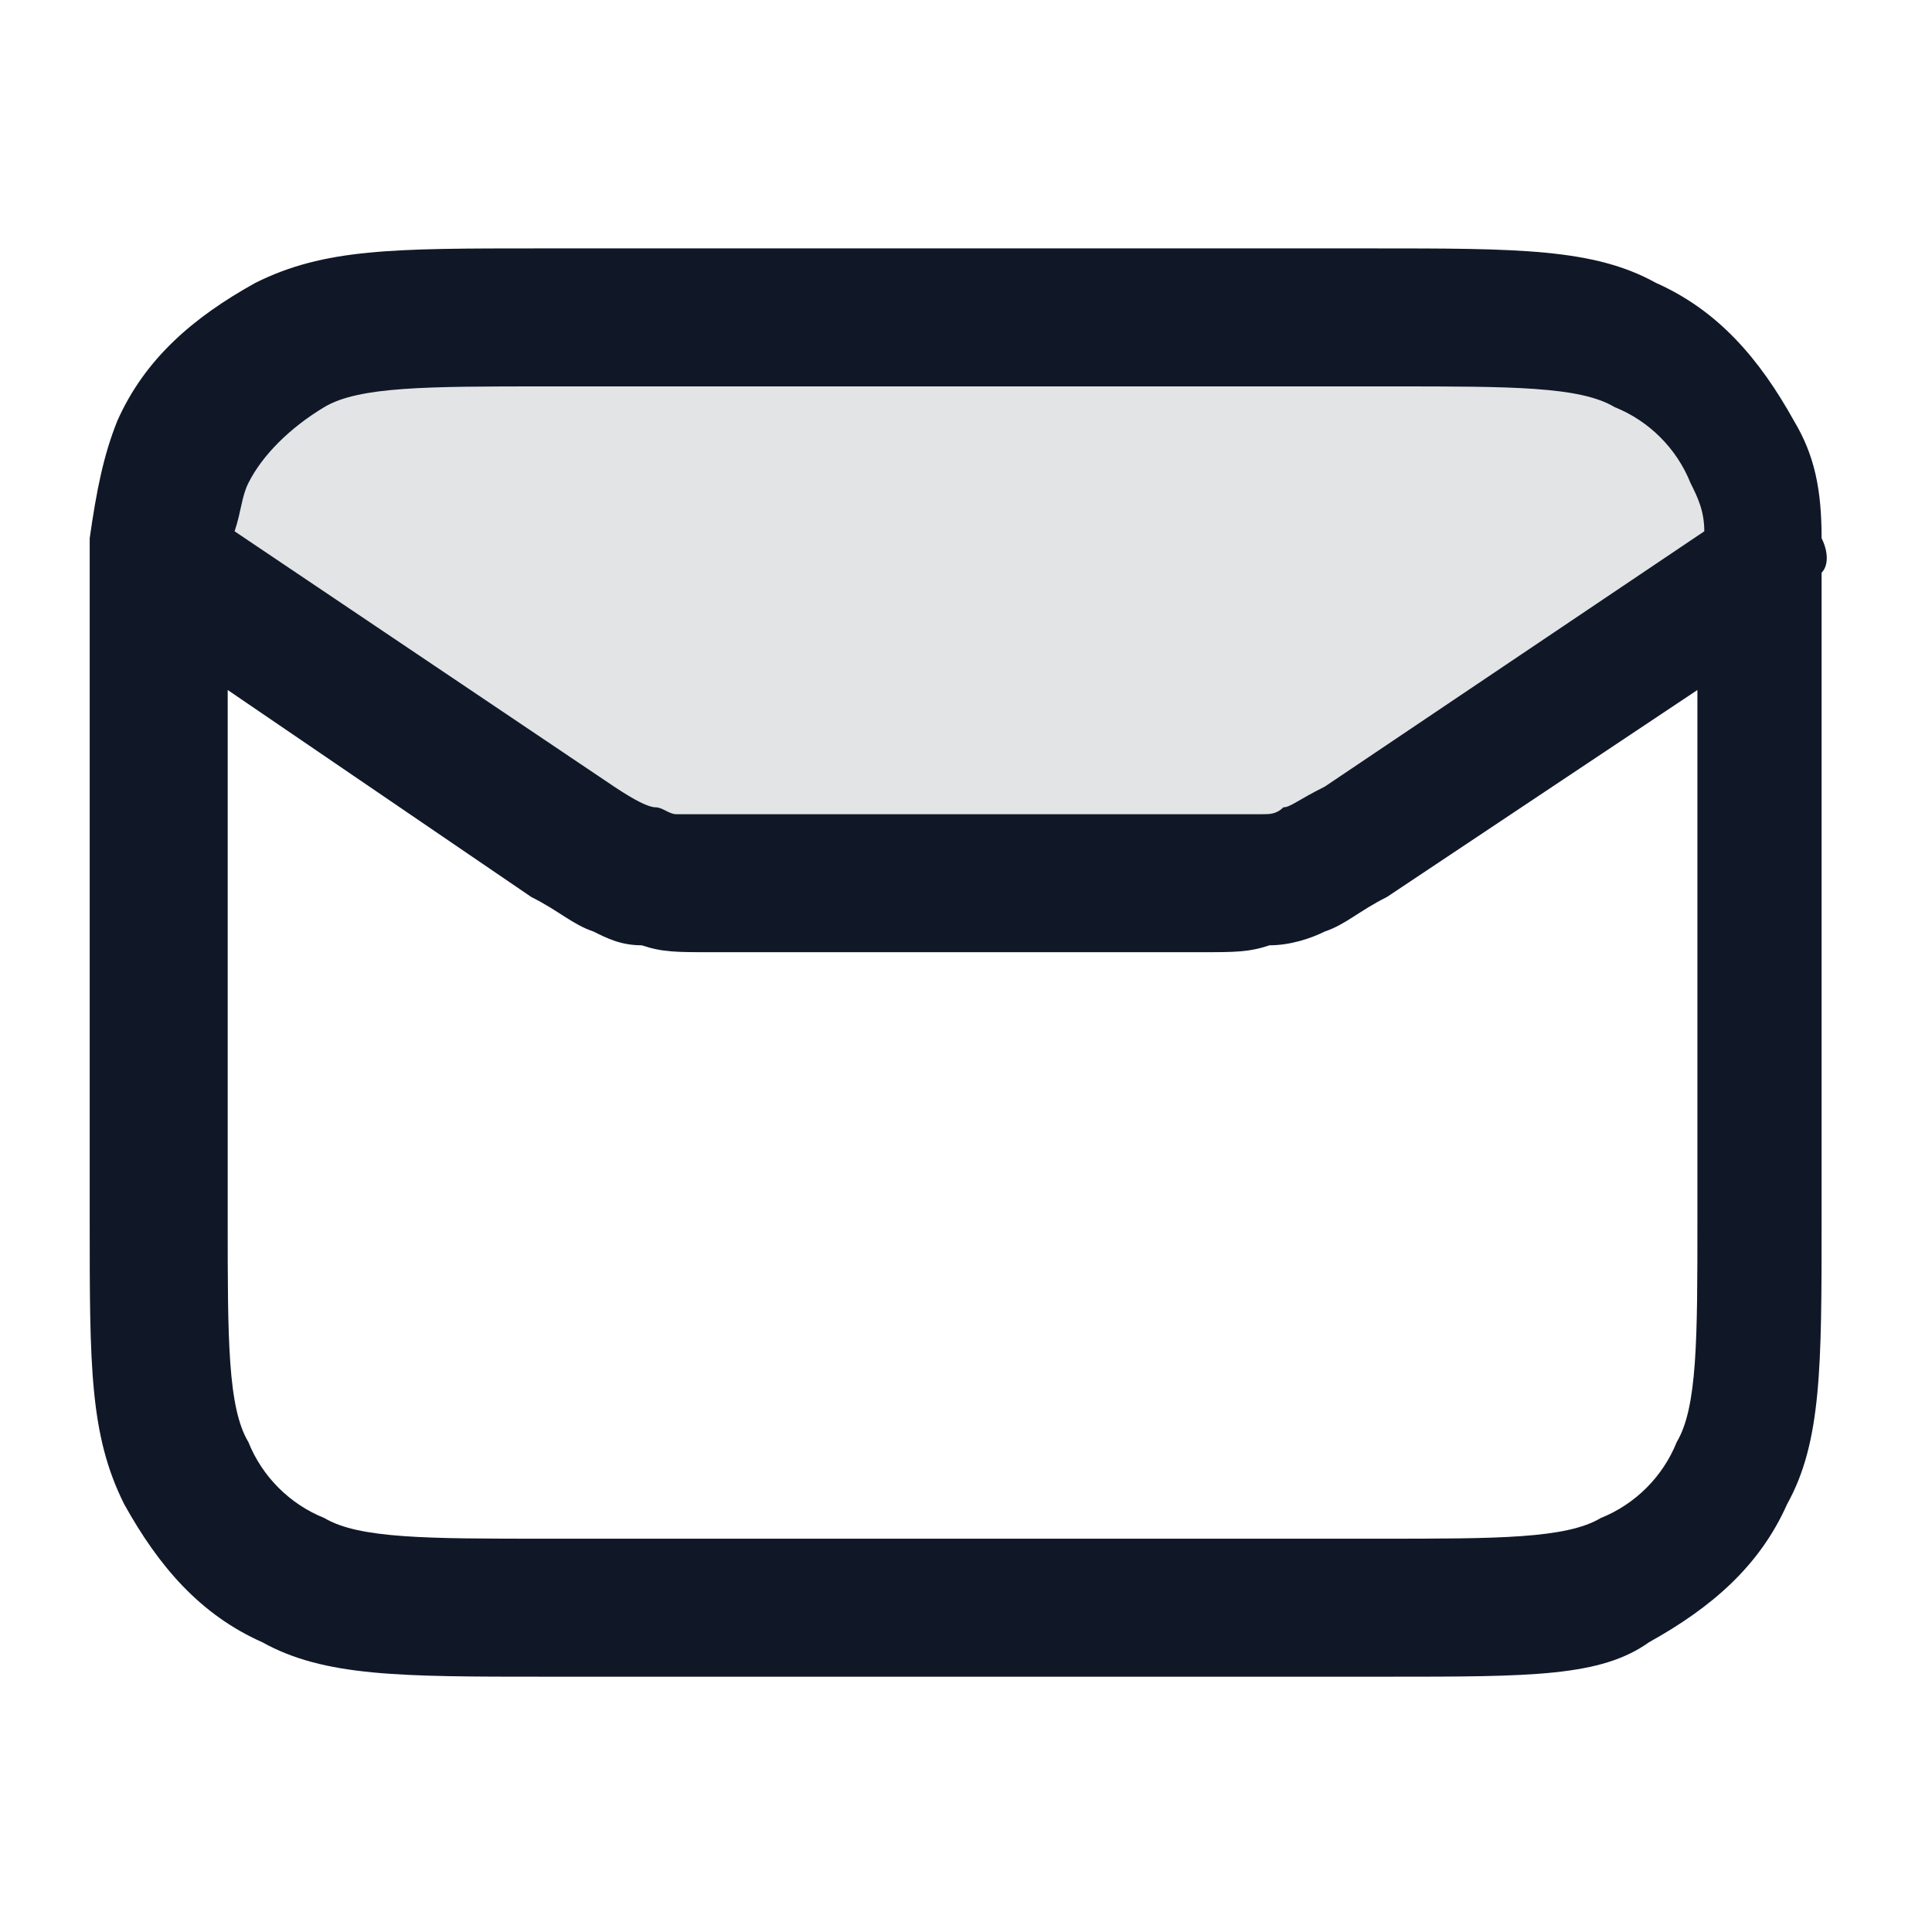 <?xml version="1.0" encoding="utf-8"?>
<!-- Generator: Adobe Illustrator 23.0.3, SVG Export Plug-In . SVG Version: 6.00 Build 0)  -->
<svg version="1.1" id="Layer_1" xmlns="http://www.w3.org/2000/svg" xmlns:xlink="http://www.w3.org/1999/xlink" x="0px" y="0px"
	 viewBox="0 0 28 28" style="enable-background:new 0 0 28 28;" xml:space="preserve">
<style type="text/css">
	.st0{opacity:0.12;enable-background:new    ;}
	.st1{fill:#101828;}
</style>
<g class="st0">
	<path class="st1" d="M10.5,12.8c-0.4,0-0.6,0-0.8,0c-0.2,0-0.4-0.1-0.5-0.2c-0.2-0.1-0.4-0.2-0.7-0.4l-6.1-4c0-1.9,1.6-3.5,3.5-3.5
		h16.3c1.9,0,3.5,1.6,3.5,3.5l-6.1,4c-0.3,0.2-0.5,0.3-0.7,0.4c-0.2,0.1-0.3,0.1-0.5,0.2c-0.2,0-0.4,0-0.8,0H10.5z"/>
</g>
<g>
	<path class="st1" d="M20.1,24.3H7.9c-2.1,0-3.2,0-4.1-0.5c-0.9-0.4-1.5-1.1-2-2c-0.5-1-0.5-2-0.5-4.1v-7.5c0-0.7,0-1.4,0-1.9
		c0-0.2,0-0.4,0-0.5c0.1-0.7,0.2-1.2,0.4-1.7c0.4-0.9,1.1-1.5,2-2c1-0.5,2-0.5,4.1-0.5h12.1c2.1,0,3.2,0,4.1,0.5
		c0.9,0.4,1.5,1.1,2,2c0.3,0.5,0.4,1,0.4,1.7c0.1,0.2,0.1,0.4,0,0.5c0,0.5,0,1.1,0,1.9v7.5c0,2.1,0,3.2-0.5,4.1
		c-0.4,0.9-1.1,1.5-2,2C23.2,24.3,22.2,24.3,20.1,24.3z M3.3,10c0,0.1,0,0.2,0,0.2v7.5c0,1.7,0,2.7,0.3,3.2c0.2,0.5,0.6,0.9,1.1,1.1
		c0.5,0.3,1.5,0.3,3.2,0.3h12.1c1.7,0,2.7,0,3.2-0.3c0.5-0.2,0.9-0.6,1.1-1.1c0.3-0.5,0.3-1.5,0.3-3.2v-7.5c0-0.1,0-0.2,0-0.2
		l-4.5,3c-0.4,0.2-0.6,0.4-0.9,0.5c-0.2,0.1-0.5,0.2-0.8,0.2c-0.3,0.1-0.5,0.1-1,0.1h-7.1c-0.5,0-0.7,0-1-0.1
		c-0.3,0-0.5-0.1-0.7-0.2c-0.3-0.1-0.5-0.3-0.9-0.5L3.3,10z M3.4,7.7l5.5,3.7c0.3,0.2,0.5,0.3,0.6,0.3c0.1,0,0.2,0.1,0.3,0.1
		c0.1,0,0.3,0,0.7,0h7.1c0.4,0,0.5,0,0.7,0c0.1,0,0.2,0,0.3-0.1c0.1,0,0.2-0.1,0.6-0.3l5.5-3.7c0-0.3-0.1-0.5-0.2-0.7
		c-0.2-0.5-0.6-0.9-1.1-1.1c-0.5-0.3-1.5-0.3-3.2-0.3H7.9c-1.7,0-2.7,0-3.2,0.3C4.2,6.2,3.8,6.6,3.6,7C3.5,7.2,3.5,7.4,3.4,7.7z"/>
</g>
</svg>
